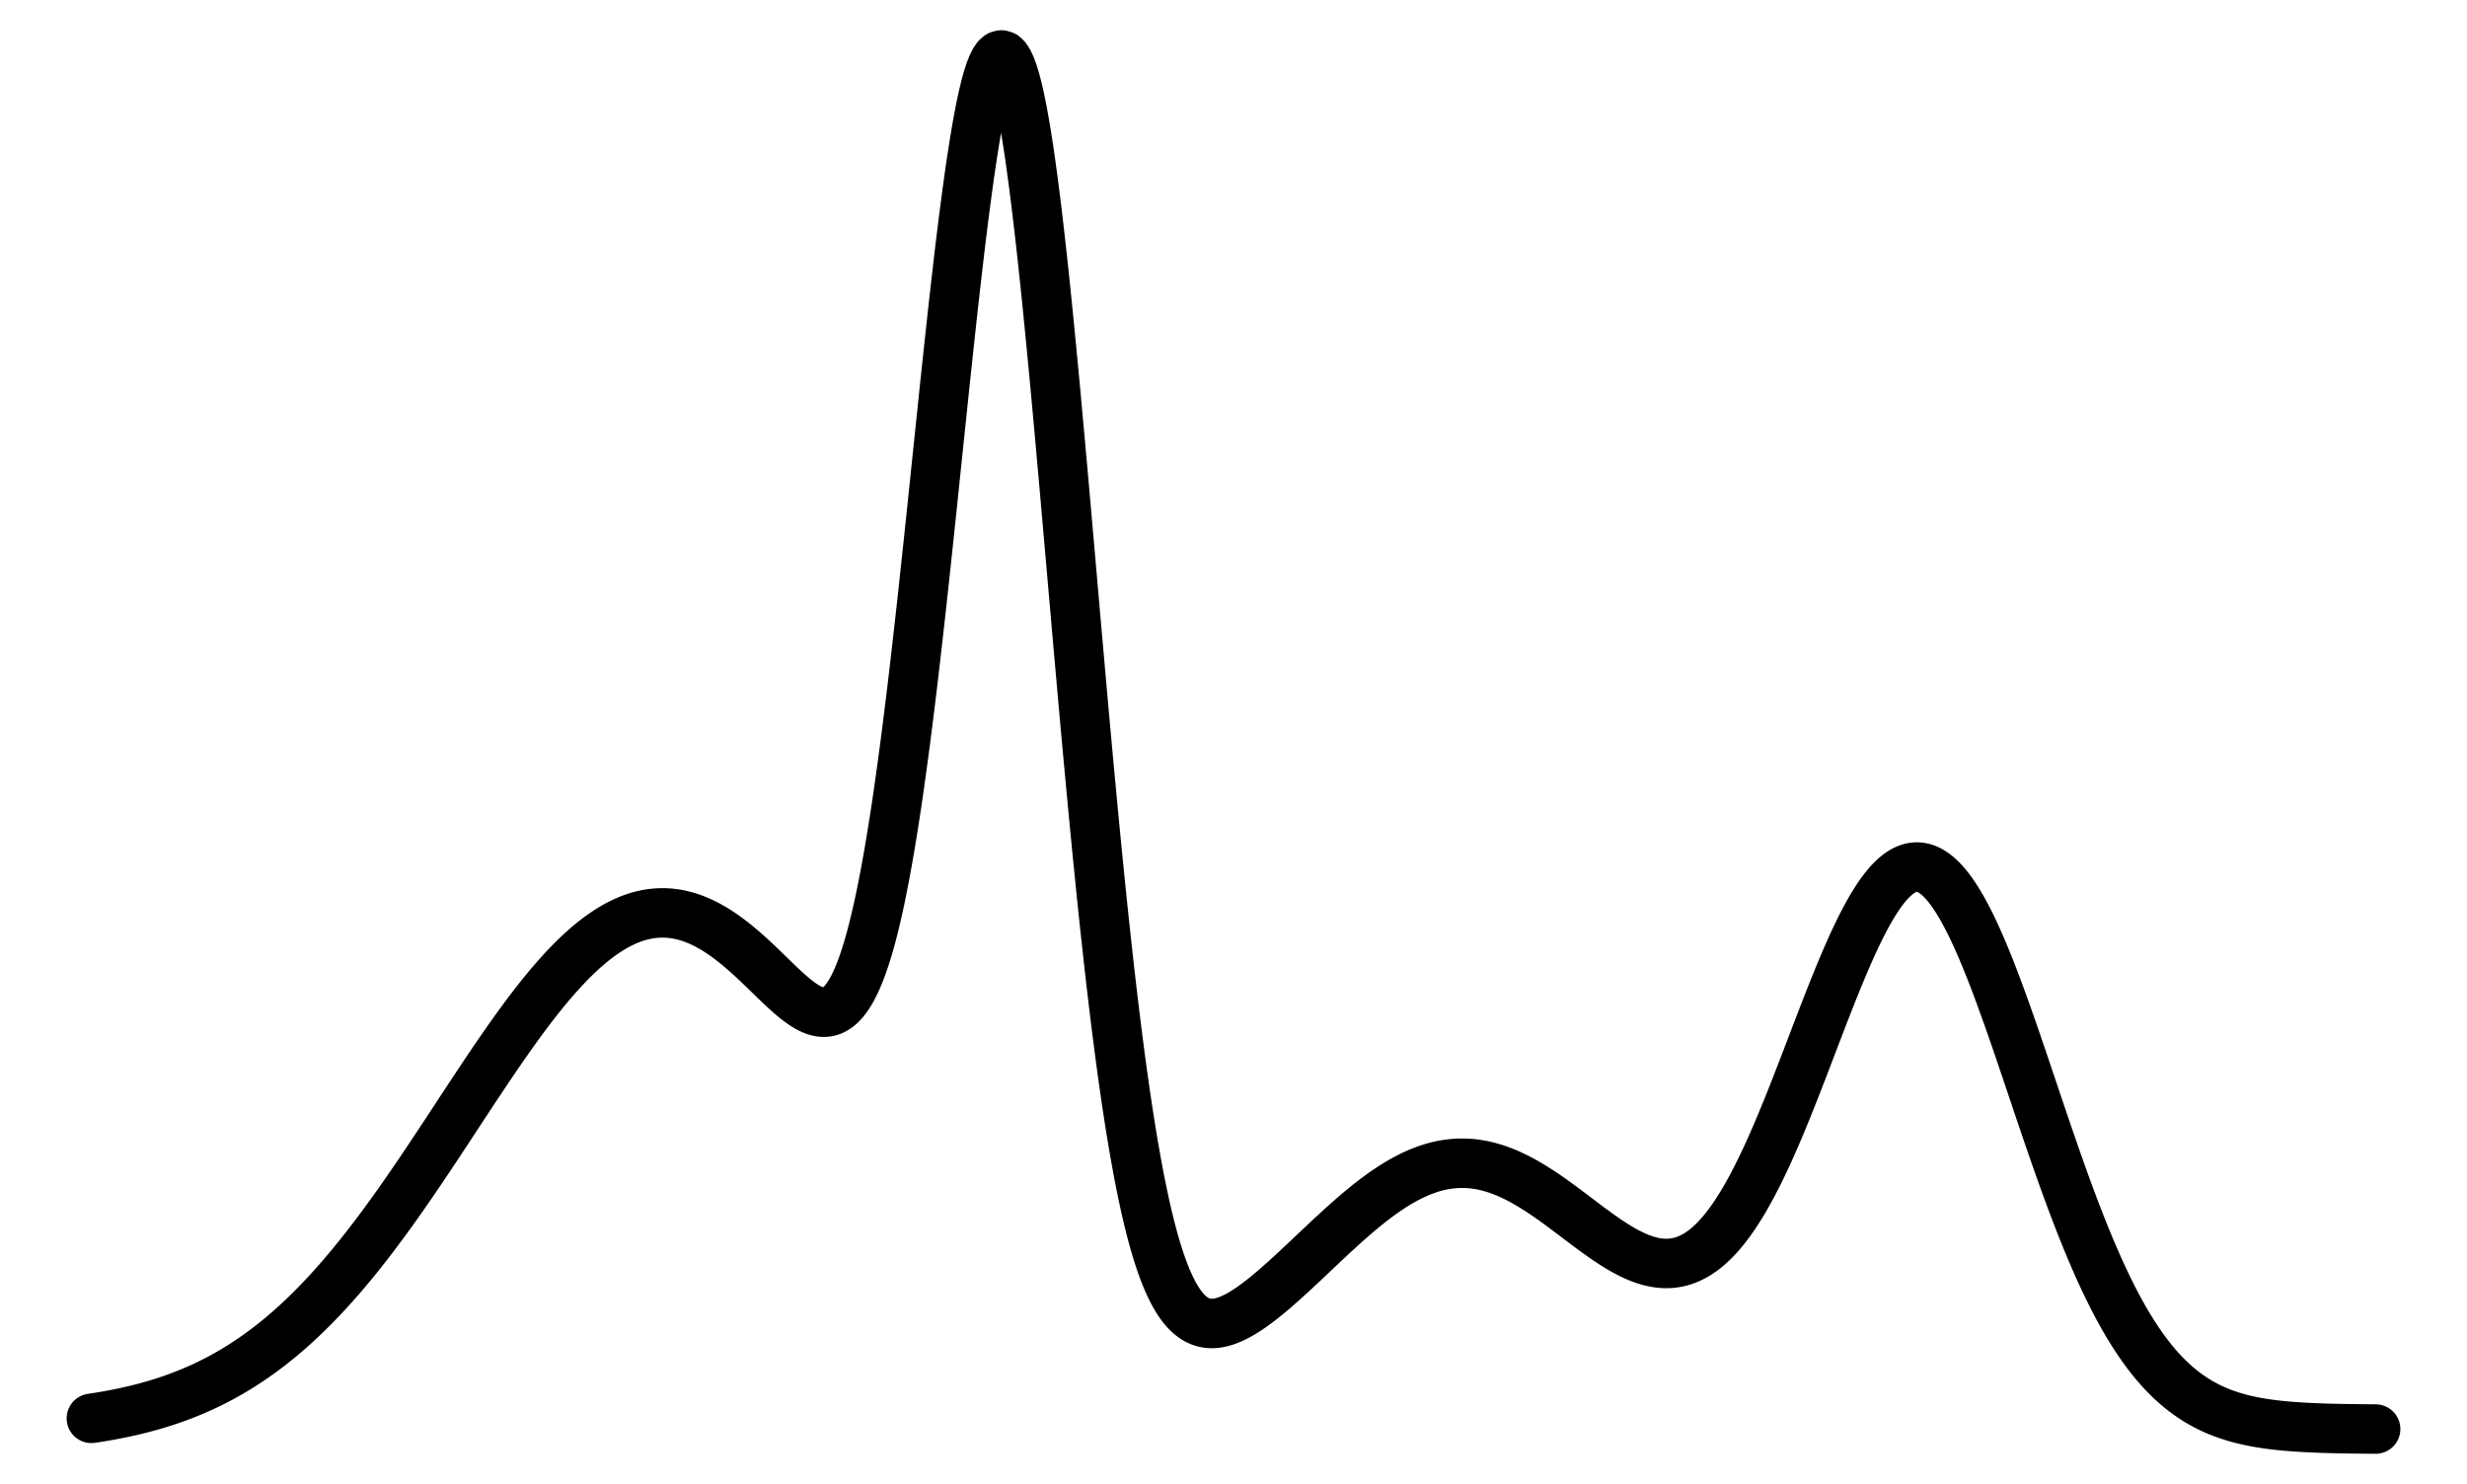 <?xml version="1.0" encoding="UTF-8"?>
<svg xmlns="http://www.w3.org/2000/svg" xmlns:xlink="http://www.w3.org/1999/xlink" width="374" height="225" viewBox="0 0 374 225">
<rect x="-37.4" y="-22.5" width="448.8" height="270" fill="rgb(100%, 100%, 100%)" fill-opacity="1"/>
<path fill="none" stroke-width="7.5" stroke-linecap="round" stroke-linejoin="round" stroke="rgb(0%, 0%, 0%)" stroke-opacity="1" stroke-miterlimit="10" d="M 13.852 215.043 L 14.199 214.992 L 14.547 214.938 L 14.891 214.883 L 15.238 214.828 L 15.934 214.711 L 16.277 214.648 L 16.973 214.523 L 17.316 214.457 L 17.664 214.391 L 18.359 214.25 L 18.703 214.18 L 19.051 214.105 L 19.746 213.949 L 20.09 213.871 L 20.438 213.789 L 21.133 213.617 L 21.477 213.531 L 21.824 213.441 L 22.52 213.254 L 22.863 213.156 L 23.211 213.059 L 23.559 212.957 L 23.906 212.852 L 24.25 212.746 L 24.945 212.527 L 25.293 212.414 L 25.637 212.297 L 25.984 212.18 L 26.332 212.055 L 26.676 211.934 L 27.371 211.676 L 27.719 211.543 L 28.062 211.41 L 29.105 210.988 L 29.449 210.84 L 29.797 210.691 L 30.492 210.379 L 30.836 210.223 L 31.531 209.895 L 31.879 209.727 L 32.223 209.551 L 32.57 209.379 L 32.918 209.199 L 33.266 209.016 L 33.609 208.832 L 34.305 208.449 L 34.652 208.25 L 34.996 208.051 L 35.344 207.848 L 35.691 207.641 L 36.035 207.43 L 36.383 207.215 L 36.73 206.996 L 37.078 206.773 L 37.422 206.547 L 37.77 206.316 L 38.117 206.082 L 38.465 205.844 L 38.809 205.605 L 39.156 205.359 L 39.504 205.109 L 39.852 204.855 L 40.195 204.598 L 40.891 204.066 L 41.238 203.797 L 41.582 203.523 L 41.93 203.246 L 42.625 202.676 L 42.969 202.383 L 43.664 201.789 L 44.012 201.484 L 44.355 201.176 L 44.703 200.863 L 45.051 200.547 L 45.395 200.223 L 45.742 199.898 L 46.09 199.57 L 46.438 199.234 L 46.781 198.895 L 47.477 198.207 L 47.824 197.855 L 48.168 197.5 L 48.863 196.773 L 49.211 196.406 L 49.555 196.031 L 49.902 195.656 L 50.25 195.273 L 50.598 194.887 L 50.941 194.496 L 51.637 193.707 L 51.984 193.305 L 52.328 192.895 L 52.676 192.484 L 53.023 192.07 L 53.371 191.652 L 53.715 191.23 L 54.062 190.805 L 54.41 190.375 L 54.754 189.941 L 55.449 189.059 L 55.797 188.613 L 56.141 188.164 L 56.836 187.258 L 57.184 186.797 L 57.527 186.332 L 57.875 185.867 L 58.223 185.398 L 58.57 184.926 L 58.914 184.449 L 59.609 183.488 L 59.957 183 L 60.301 182.516 L 60.996 181.531 L 61.344 181.035 L 61.688 180.535 L 62.035 180.035 L 62.383 179.531 L 62.727 179.023 L 63.422 178.008 L 63.77 177.496 L 64.113 176.98 L 64.809 175.949 L 65.156 175.43 L 65.5 174.91 L 65.848 174.387 L 66.195 173.867 L 66.543 173.344 L 66.887 172.816 L 67.234 172.293 L 67.93 171.238 L 68.273 170.711 L 69.316 169.129 L 69.66 168.598 L 70.703 167.016 L 71.047 166.488 L 71.395 165.965 L 71.742 165.438 L 72.086 164.914 L 72.434 164.391 L 72.781 163.871 L 73.129 163.348 L 73.473 162.832 L 73.82 162.312 L 74.168 161.797 L 74.516 161.285 L 74.859 160.773 L 75.555 159.758 L 75.902 159.254 L 76.246 158.754 L 76.594 158.254 L 76.941 157.758 L 77.289 157.266 L 77.633 156.777 L 77.98 156.289 L 78.328 155.809 L 78.676 155.332 L 79.02 154.855 L 79.715 153.918 L 80.062 153.457 L 80.406 153 L 80.754 152.547 L 81.102 152.102 L 81.445 151.656 L 81.793 151.219 L 82.141 150.785 L 82.488 150.359 L 82.832 149.938 L 83.18 149.52 L 83.527 149.109 L 83.875 148.707 L 84.219 148.309 L 84.566 147.914 L 84.914 147.527 L 85.262 147.148 L 85.605 146.777 L 85.953 146.41 L 86.301 146.051 L 86.648 145.699 L 86.992 145.352 L 87.34 145.012 L 87.688 144.684 L 88.035 144.359 L 88.379 144.043 L 88.727 143.734 L 89.074 143.434 L 89.422 143.141 L 89.766 142.855 L 90.113 142.578 L 90.461 142.309 L 90.805 142.051 L 91.152 141.797 L 91.5 141.555 L 91.848 141.32 L 92.191 141.094 L 92.539 140.875 L 92.887 140.664 L 93.234 140.465 L 93.578 140.273 L 93.926 140.094 L 94.273 139.918 L 94.621 139.754 L 94.965 139.602 L 95.312 139.453 L 95.66 139.32 L 96.008 139.191 L 96.352 139.074 L 96.699 138.965 L 97.047 138.867 L 97.395 138.777 L 97.738 138.699 L 98.086 138.629 L 98.434 138.566 L 98.781 138.516 L 99.125 138.477 L 99.473 138.445 L 99.82 138.422 L 100.164 138.41 L 100.512 138.406 L 100.859 138.414 L 101.207 138.434 L 101.551 138.457 L 101.898 138.496 L 102.246 138.539 L 102.594 138.594 L 102.938 138.66 L 103.285 138.734 L 103.633 138.82 L 103.98 138.91 L 104.324 139.016 L 104.672 139.125 L 105.02 139.246 L 105.367 139.379 L 105.711 139.52 L 106.059 139.668 L 106.406 139.824 L 106.754 139.992 L 107.098 140.168 L 107.445 140.352 L 107.793 140.547 L 108.141 140.746 L 108.484 140.957 L 108.832 141.176 L 109.18 141.402 L 109.523 141.637 L 109.871 141.879 L 110.219 142.129 L 110.566 142.387 L 110.91 142.648 L 111.258 142.922 L 111.605 143.199 L 111.953 143.484 L 112.297 143.777 L 112.645 144.074 L 112.992 144.375 L 113.34 144.684 L 113.684 144.996 L 114.031 145.312 L 114.727 145.961 L 115.07 146.293 L 115.418 146.621 L 116.113 147.293 L 116.457 147.629 L 116.805 147.965 L 117.152 148.305 L 117.5 148.641 L 117.844 148.973 L 118.191 149.305 L 118.539 149.633 L 118.883 149.953 L 119.23 150.273 L 119.578 150.582 L 119.926 150.887 L 120.27 151.18 L 120.617 151.461 L 120.965 151.734 L 121.312 151.992 L 121.656 152.234 L 122.004 152.461 L 122.352 152.672 L 122.699 152.859 L 123.043 153.027 L 123.391 153.172 L 123.738 153.289 L 124.086 153.379 L 124.43 153.438 L 124.777 153.465 L 125.125 153.461 L 125.473 153.418 L 125.816 153.336 L 126.164 153.211 L 126.512 153.039 L 126.859 152.824 L 127.203 152.559 L 127.551 152.242 L 127.898 151.867 L 128.242 151.438 L 128.59 150.945 L 128.938 150.387 L 129.285 149.766 L 129.629 149.074 L 129.977 148.312 L 130.324 147.477 L 130.672 146.562 L 131.016 145.57 L 131.363 144.496 L 131.711 143.34 L 132.059 142.098 L 132.402 140.766 L 132.75 139.348 L 133.098 137.836 L 133.445 136.234 L 133.789 134.535 L 134.137 132.746 L 134.484 130.863 L 134.832 128.887 L 135.176 126.812 L 135.523 124.645 L 135.871 122.387 L 136.219 120.035 L 136.562 117.59 L 136.91 115.062 L 137.258 112.445 L 137.602 109.746 L 137.949 106.965 L 138.297 104.109 L 138.645 101.184 L 138.988 98.188 L 139.336 95.129 L 139.684 92.016 L 140.031 88.848 L 140.375 85.633 L 140.723 82.383 L 141.07 79.102 L 141.418 75.793 L 141.762 72.469 L 142.109 69.137 L 142.457 65.801 L 142.805 62.477 L 143.148 59.168 L 143.496 55.887 L 143.844 52.641 L 144.191 49.441 L 144.535 46.293 L 144.883 43.211 L 145.23 40.199 L 145.574 37.273 L 145.922 34.441 L 146.27 31.707 L 146.617 29.086 L 146.961 26.586 L 147.309 24.211 L 147.656 21.977 L 148.004 19.883 L 148.348 17.945 L 148.695 16.168 L 149.043 14.559 L 149.391 13.121 L 149.734 11.863 L 150.082 10.789 L 150.43 9.906 L 150.777 9.215 L 151.121 8.723 L 151.469 8.426 L 151.816 8.332 L 152.164 8.441 L 152.508 8.758 L 152.855 9.273 L 153.203 9.996 L 153.551 10.918 L 153.895 12.039 L 154.242 13.359 L 154.59 14.871 L 154.934 16.574 L 155.281 18.461 L 155.629 20.527 L 155.977 22.766 L 156.32 25.176 L 156.668 27.746 L 157.016 30.469 L 157.363 33.336 L 157.707 36.34 L 158.055 39.477 L 158.402 42.73 L 158.75 46.098 L 159.094 49.566 L 159.441 53.129 L 159.789 56.77 L 160.137 60.488 L 160.48 64.27 L 160.828 68.105 L 161.176 71.988 L 161.523 75.902 L 161.867 79.848 L 162.215 83.805 L 162.91 91.734 L 163.254 95.691 L 163.602 99.629 L 163.949 103.539 L 164.293 107.418 L 164.641 111.258 L 164.988 115.047 L 165.336 118.785 L 165.68 122.461 L 166.027 126.074 L 166.375 129.617 L 166.723 133.082 L 167.066 136.473 L 167.414 139.777 L 167.762 142.992 L 168.109 146.121 L 168.453 149.16 L 168.801 152.102 L 169.148 154.945 L 169.496 157.695 L 169.84 160.344 L 170.188 162.895 L 170.535 165.348 L 170.883 167.699 L 171.227 169.949 L 171.574 172.105 L 171.922 174.16 L 172.27 176.121 L 172.613 177.984 L 172.961 179.754 L 173.309 181.434 L 173.652 183.023 L 174 184.523 L 174.348 185.934 L 174.695 187.266 L 175.039 188.516 L 175.387 189.684 L 175.734 190.777 L 176.082 191.797 L 176.426 192.746 L 176.773 193.629 L 177.121 194.441 L 177.469 195.191 L 177.812 195.883 L 178.16 196.516 L 178.508 197.094 L 178.855 197.617 L 179.199 198.09 L 179.547 198.516 L 179.895 198.895 L 180.242 199.23 L 180.586 199.527 L 180.934 199.785 L 181.281 200.004 L 181.629 200.188 L 181.973 200.34 L 182.32 200.457 L 182.668 200.551 L 183.012 200.613 L 183.359 200.648 L 183.707 200.66 L 184.055 200.652 L 184.398 200.617 L 184.746 200.566 L 185.094 200.492 L 185.441 200.402 L 185.785 200.297 L 186.133 200.172 L 186.48 200.035 L 186.828 199.883 L 187.172 199.719 L 187.52 199.543 L 187.867 199.355 L 188.215 199.156 L 188.559 198.945 L 188.906 198.727 L 189.254 198.5 L 189.602 198.266 L 189.945 198.023 L 190.293 197.77 L 190.641 197.512 L 190.988 197.25 L 191.332 196.98 L 191.68 196.703 L 192.027 196.422 L 192.371 196.137 L 192.719 195.848 L 193.066 195.555 L 193.414 195.258 L 193.758 194.953 L 194.105 194.648 L 194.801 194.031 L 195.145 193.715 L 195.84 193.082 L 196.188 192.762 L 196.531 192.441 L 197.574 191.469 L 197.918 191.141 L 198.266 190.812 L 198.613 190.488 L 198.961 190.16 L 199.305 189.832 L 200.348 188.848 L 200.691 188.523 L 201.039 188.195 L 201.387 187.871 L 201.73 187.547 L 202.773 186.586 L 203.117 186.27 L 204.16 185.332 L 204.504 185.027 L 204.852 184.723 L 205.547 184.121 L 205.891 183.828 L 206.238 183.535 L 206.934 182.965 L 207.277 182.684 L 207.973 182.137 L 208.32 181.871 L 208.664 181.609 L 209.012 181.352 L 209.707 180.852 L 210.051 180.609 L 210.398 180.375 L 210.746 180.145 L 211.09 179.918 L 211.438 179.699 L 211.785 179.484 L 212.133 179.277 L 212.477 179.078 L 212.824 178.883 L 213.172 178.695 L 213.52 178.512 L 213.863 178.34 L 214.211 178.172 L 214.559 178.008 L 214.906 177.855 L 215.25 177.707 L 215.598 177.57 L 215.945 177.438 L 216.293 177.312 L 216.637 177.195 L 216.984 177.086 L 217.332 176.98 L 217.68 176.887 L 218.023 176.801 L 218.371 176.723 L 218.719 176.648 L 219.066 176.586 L 219.41 176.531 L 219.758 176.484 L 220.105 176.445 L 220.449 176.414 L 220.797 176.387 L 221.145 176.371 L 221.492 176.363 L 221.836 176.367 L 222.184 176.375 L 222.531 176.391 L 222.879 176.414 L 223.223 176.445 L 223.57 176.484 L 223.918 176.535 L 224.266 176.59 L 224.609 176.652 L 224.957 176.723 L 225.305 176.805 L 225.652 176.891 L 225.996 176.984 L 226.344 177.086 L 226.691 177.191 L 227.039 177.309 L 227.383 177.43 L 227.73 177.562 L 228.078 177.699 L 228.426 177.84 L 228.77 177.992 L 229.117 178.148 L 229.465 178.312 L 229.809 178.48 L 230.156 178.656 L 230.504 178.836 L 230.852 179.023 L 231.195 179.215 L 231.543 179.414 L 231.891 179.617 L 232.238 179.828 L 232.582 180.039 L 232.93 180.258 L 233.277 180.48 L 233.625 180.707 L 233.969 180.938 L 234.316 181.172 L 234.664 181.41 L 235.012 181.652 L 235.355 181.898 L 235.703 182.145 L 236.051 182.395 L 236.398 182.648 L 236.742 182.902 L 237.438 183.418 L 237.781 183.68 L 238.824 184.465 L 239.168 184.727 L 240.211 185.512 L 240.555 185.773 L 241.25 186.289 L 241.598 186.543 L 241.941 186.797 L 242.289 187.047 L 242.984 187.539 L 243.328 187.777 L 243.676 188.016 L 244.023 188.246 L 244.371 188.473 L 244.715 188.695 L 245.062 188.914 L 245.41 189.125 L 245.758 189.328 L 246.102 189.527 L 246.449 189.719 L 246.797 189.902 L 247.141 190.078 L 247.488 190.246 L 247.836 190.406 L 248.184 190.559 L 248.527 190.703 L 248.875 190.832 L 249.223 190.957 L 249.57 191.07 L 249.914 191.172 L 250.262 191.262 L 250.609 191.34 L 250.957 191.41 L 251.301 191.465 L 251.648 191.508 L 251.996 191.539 L 252.344 191.559 L 252.688 191.562 L 253.035 191.551 L 253.383 191.527 L 253.73 191.488 L 254.074 191.434 L 254.422 191.367 L 254.77 191.281 L 255.117 191.184 L 255.461 191.066 L 255.809 190.938 L 256.156 190.789 L 256.5 190.621 L 256.848 190.441 L 257.195 190.242 L 257.543 190.023 L 257.887 189.789 L 258.234 189.539 L 258.582 189.27 L 258.93 188.98 L 259.273 188.672 L 259.621 188.348 L 259.969 188.004 L 260.316 187.641 L 260.66 187.262 L 261.008 186.859 L 261.355 186.441 L 261.703 186.004 L 262.047 185.551 L 262.395 185.074 L 262.742 184.582 L 263.09 184.07 L 263.434 183.539 L 263.781 182.992 L 264.129 182.426 L 264.477 181.844 L 264.82 181.238 L 265.168 180.621 L 265.516 179.984 L 265.859 179.332 L 266.207 178.66 L 266.555 177.973 L 266.902 177.27 L 267.246 176.555 L 267.594 175.82 L 267.941 175.074 L 268.289 174.312 L 268.633 173.535 L 268.98 172.746 L 269.328 171.945 L 269.676 171.133 L 270.02 170.309 L 270.367 169.473 L 270.715 168.629 L 271.062 167.773 L 271.406 166.91 L 271.754 166.035 L 272.102 165.156 L 272.449 164.273 L 272.793 163.383 L 273.488 161.586 L 273.836 160.684 L 274.18 159.777 L 274.527 158.871 L 274.875 157.961 L 275.219 157.055 L 275.566 156.148 L 275.914 155.246 L 276.262 154.348 L 276.605 153.449 L 276.953 152.559 L 277.301 151.672 L 277.648 150.797 L 277.992 149.926 L 278.34 149.066 L 278.688 148.215 L 279.035 147.375 L 279.379 146.547 L 279.727 145.73 L 280.074 144.93 L 280.422 144.145 L 280.766 143.371 L 281.113 142.617 L 281.461 141.883 L 281.809 141.164 L 282.152 140.465 L 282.5 139.789 L 282.848 139.133 L 283.195 138.496 L 283.539 137.883 L 283.887 137.297 L 284.234 136.734 L 284.578 136.195 L 284.926 135.68 L 285.273 135.195 L 285.621 134.734 L 285.965 134.305 L 286.312 133.902 L 286.66 133.527 L 287.008 133.184 L 287.352 132.871 L 287.699 132.586 L 288.047 132.332 L 288.395 132.113 L 288.738 131.922 L 289.086 131.766 L 289.434 131.637 L 289.781 131.547 L 290.125 131.484 L 290.473 131.457 L 290.82 131.461 L 291.168 131.5 L 291.512 131.57 L 291.859 131.672 L 292.207 131.809 L 292.555 131.977 L 292.898 132.18 L 293.246 132.414 L 293.594 132.68 L 293.938 132.977 L 294.285 133.305 L 294.633 133.668 L 294.98 134.059 L 295.324 134.48 L 295.672 134.934 L 296.02 135.414 L 296.367 135.926 L 296.711 136.461 L 297.059 137.031 L 297.406 137.621 L 297.754 138.242 L 298.098 138.891 L 298.445 139.562 L 298.793 140.258 L 299.141 140.977 L 299.484 141.719 L 299.832 142.484 L 300.18 143.27 L 300.527 144.074 L 300.871 144.902 L 301.219 145.746 L 301.566 146.609 L 301.914 147.488 L 302.258 148.383 L 302.605 149.293 L 302.953 150.219 L 303.297 151.16 L 303.645 152.109 L 303.992 153.074 L 304.34 154.047 L 304.684 155.027 L 305.031 156.02 L 305.379 157.02 L 305.727 158.027 L 306.07 159.039 L 306.418 160.055 L 307.113 162.102 L 307.457 163.133 L 307.805 164.16 L 308.152 165.191 L 308.5 166.219 L 308.844 167.25 L 309.191 168.277 L 309.887 170.324 L 310.23 171.344 L 310.578 172.355 L 310.926 173.363 L 311.273 174.367 L 311.617 175.359 L 311.965 176.348 L 312.312 177.328 L 312.656 178.301 L 313.004 179.266 L 313.352 180.219 L 313.699 181.16 L 314.043 182.094 L 314.391 183.016 L 314.738 183.926 L 315.086 184.824 L 315.43 185.711 L 315.777 186.582 L 316.125 187.445 L 316.473 188.289 L 316.816 189.125 L 317.164 189.945 L 317.512 190.75 L 317.859 191.543 L 318.203 192.32 L 318.551 193.082 L 318.898 193.832 L 319.246 194.566 L 319.59 195.281 L 319.938 195.984 L 320.285 196.676 L 320.629 197.348 L 320.977 198.004 L 321.324 198.648 L 321.672 199.277 L 322.016 199.891 L 322.363 200.488 L 322.711 201.07 L 323.059 201.637 L 323.402 202.188 L 323.75 202.727 L 324.098 203.25 L 324.445 203.762 L 324.789 204.254 L 325.137 204.734 L 325.484 205.203 L 325.832 205.656 L 326.176 206.094 L 326.523 206.52 L 326.871 206.934 L 327.219 207.332 L 327.562 207.719 L 327.91 208.094 L 328.258 208.457 L 328.605 208.805 L 328.949 209.145 L 329.297 209.473 L 329.645 209.785 L 329.988 210.09 L 330.336 210.383 L 330.684 210.668 L 331.031 210.938 L 331.375 211.199 L 331.723 211.453 L 332.07 211.695 L 332.418 211.93 L 332.762 212.152 L 333.109 212.371 L 333.457 212.578 L 333.805 212.773 L 334.148 212.965 L 334.496 213.148 L 334.844 213.324 L 335.191 213.492 L 335.535 213.652 L 335.883 213.805 L 336.23 213.953 L 336.578 214.094 L 336.922 214.227 L 337.27 214.355 L 337.617 214.477 L 337.965 214.594 L 338.309 214.707 L 338.656 214.812 L 339.004 214.914 L 339.348 215.012 L 339.695 215.105 L 340.043 215.191 L 340.391 215.273 L 340.734 215.355 L 341.082 215.43 L 341.777 215.57 L 342.121 215.633 L 342.469 215.695 L 342.816 215.754 L 343.164 215.809 L 343.508 215.859 L 343.855 215.91 L 344.203 215.957 L 344.551 216 L 344.895 216.043 L 345.59 216.121 L 345.938 216.156 L 346.281 216.188 L 346.977 216.25 L 347.324 216.277 L 347.668 216.305 L 348.363 216.352 L 348.707 216.375 L 349.75 216.434 L 350.094 216.449 L 350.441 216.469 L 350.789 216.48 L 351.137 216.496 L 351.48 216.508 L 351.828 216.523 L 352.523 216.547 L 352.867 216.555 L 353.215 216.566 L 353.91 216.582 L 354.254 216.59 L 355.297 216.613 L 355.641 216.617 L 355.988 216.621 L 356.336 216.629 L 356.684 216.633 L 357.027 216.637 L 357.723 216.645 L 358.066 216.648 L 359.109 216.66 L 359.453 216.66 L 360.148 216.668 "/>
</svg>
